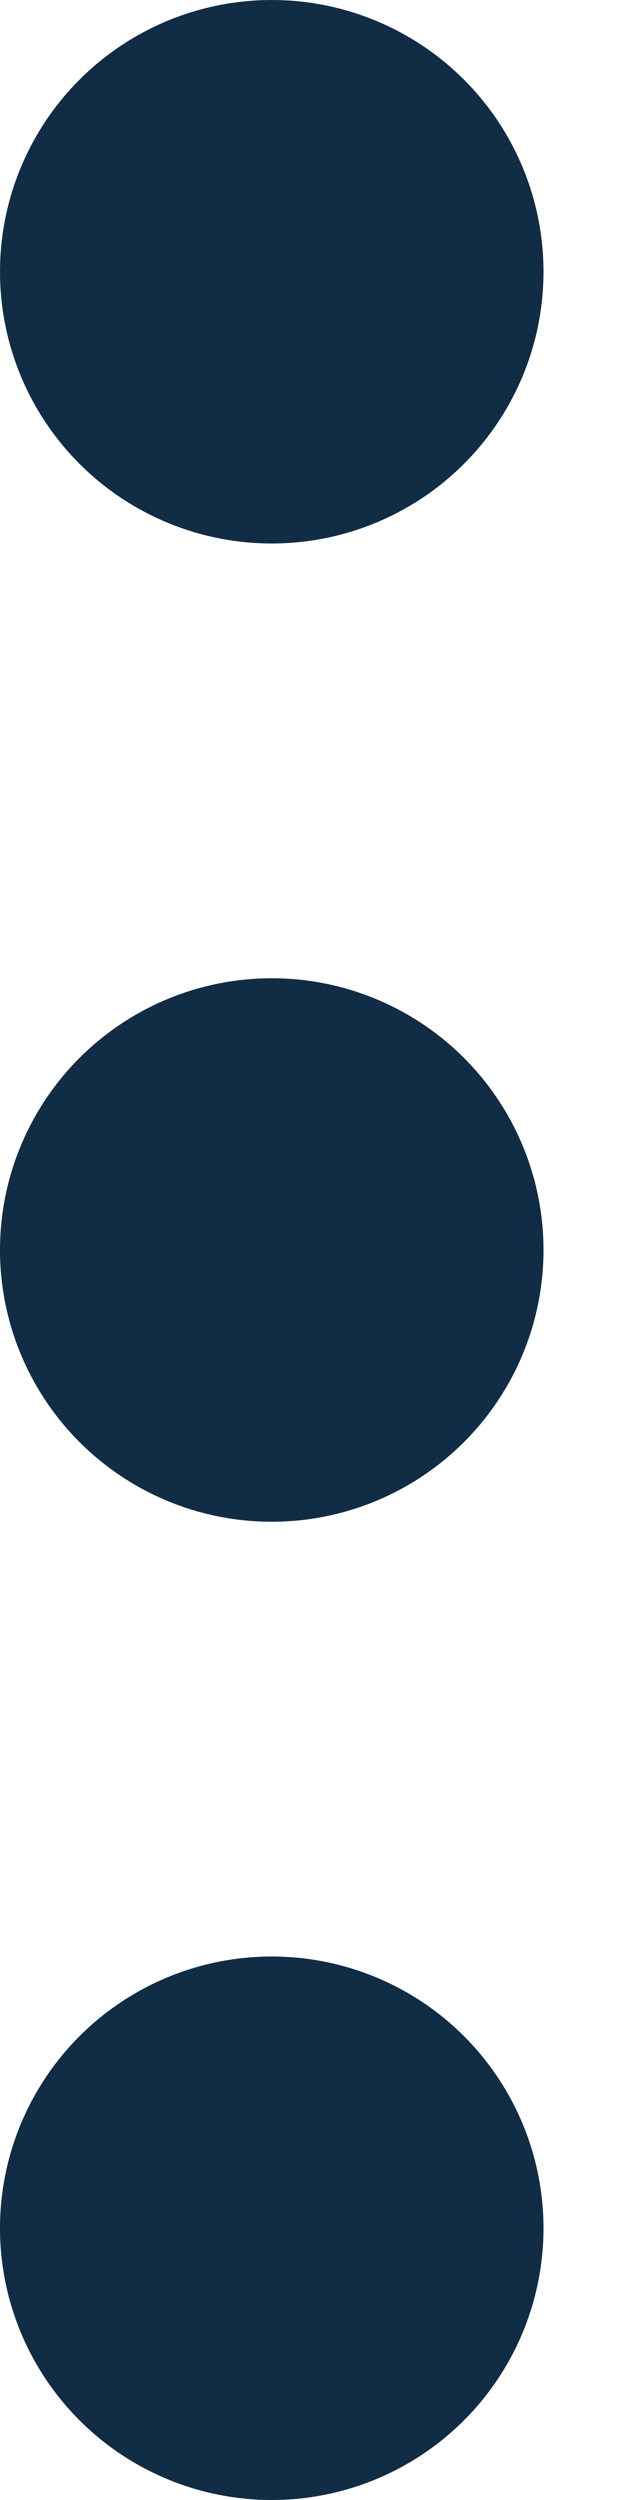 <svg width="5" height="20" viewBox="0 0 5 20" fill="none" xmlns="http://www.w3.org/2000/svg">
<circle cx="2.174" cy="2.174" r="2.174" fill="#112C45"/>
<circle cx="2.174" cy="10" r="2.174" fill="#112C45"/>
<circle cx="2.174" cy="17.826" r="2.174" fill="#112C45"/>
</svg>
